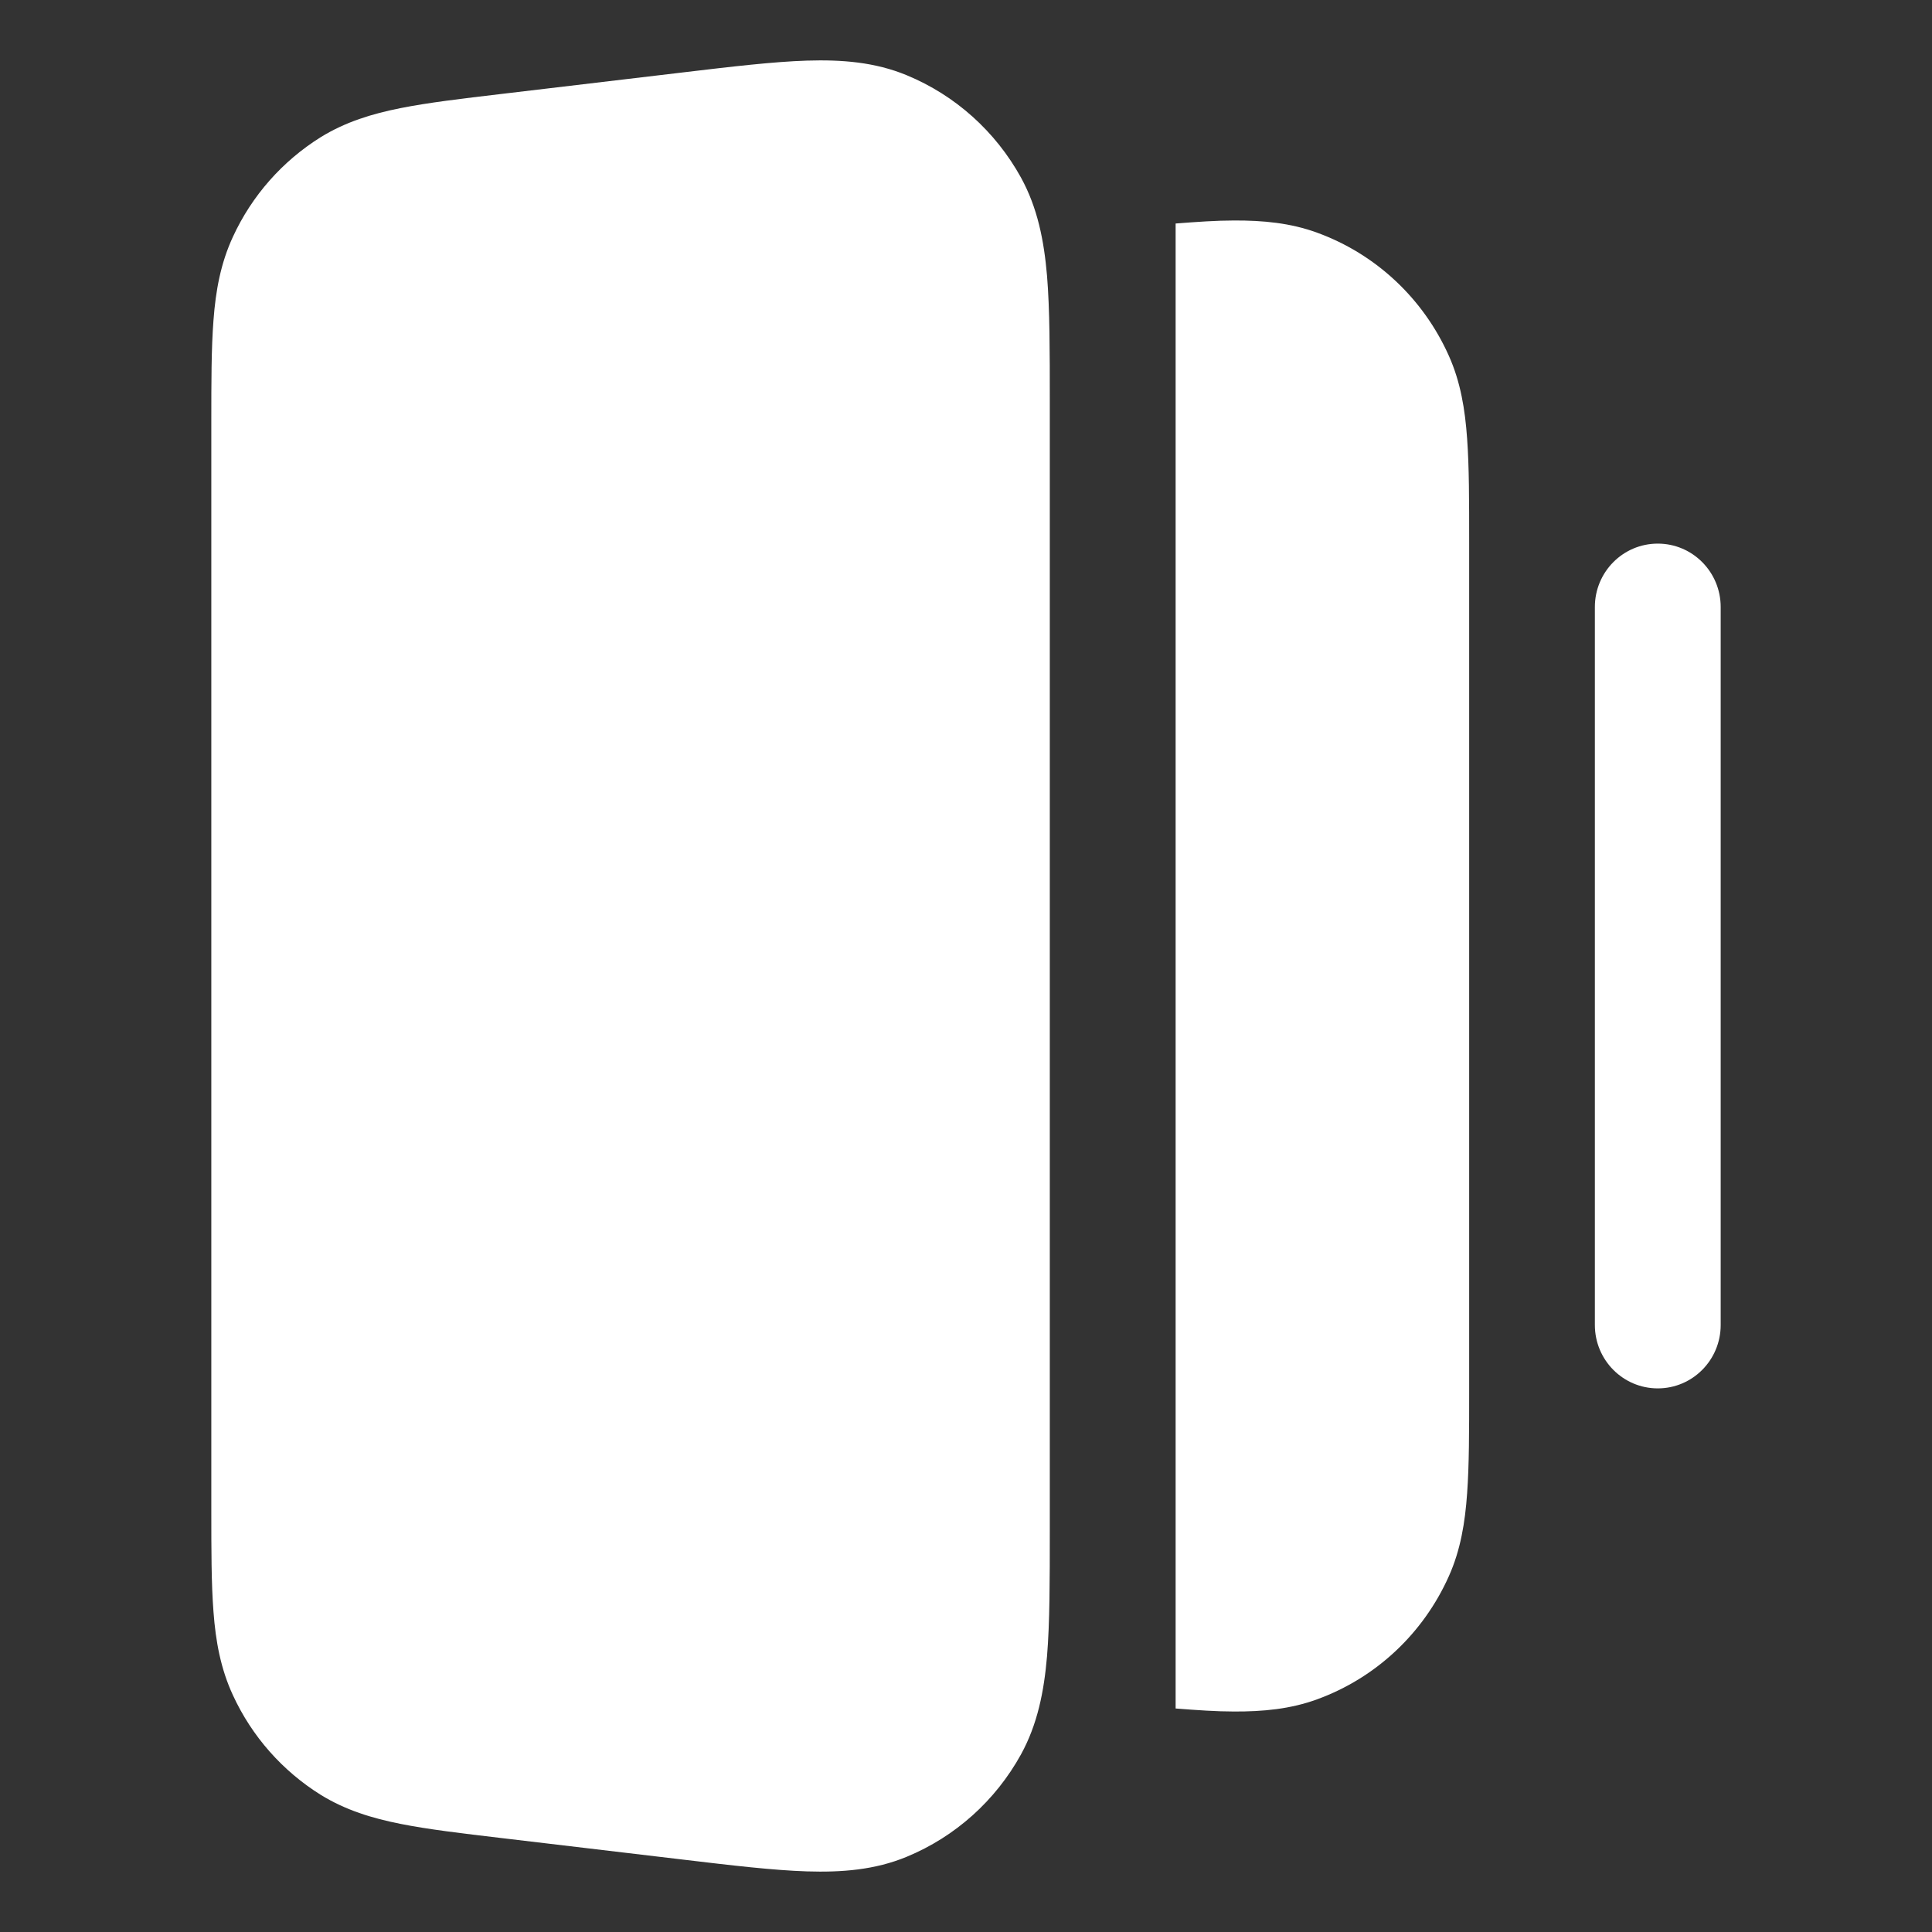 <svg width="16" height="16" viewBox="0 0 16 16" fill="none" xmlns="http://www.w3.org/2000/svg">
<rect x="0" y="0" width="16" height="16" fill="#333333" stroke="none"/>
<path d="M13.729 4.502C14.017 4.502 14.25 4.737 14.25 5.027V10.973C14.25 11.263 14.017 11.498 13.729 11.498C13.441 11.498 13.208 11.263 13.208 10.973V5.027C13.208 4.737 13.441 4.502 13.729 4.502Z" fill="white"/>
<path d="M8.694 3.324V12.676C8.694 13.092 8.694 13.437 8.671 13.717C8.646 14.007 8.593 14.279 8.455 14.53C8.244 14.912 7.911 15.211 7.509 15.377C7.246 15.486 6.971 15.507 6.682 15.498C6.404 15.489 6.063 15.449 5.653 15.4L4.153 15.222C3.822 15.183 3.545 15.15 3.319 15.105C3.082 15.058 2.862 14.991 2.656 14.864C2.339 14.666 2.086 14.38 1.929 14.039C1.827 13.819 1.786 13.591 1.768 13.348C1.75 13.117 1.75 12.835 1.75 12.5V3.5C1.75 3.165 1.75 2.883 1.768 2.652C1.786 2.409 1.827 2.181 1.929 1.961C2.086 1.62 2.339 1.334 2.656 1.136C2.862 1.009 3.082 0.942 3.319 0.895C3.545 0.85 3.822 0.817 4.153 0.778L5.653 0.6C6.063 0.551 6.404 0.511 6.682 0.502C6.971 0.493 7.246 0.514 7.509 0.623C7.911 0.789 8.244 1.088 8.455 1.47C8.593 1.721 8.646 1.993 8.671 2.283C8.694 2.563 8.694 2.908 8.694 3.324Z" fill="white"/>
<path d="M12.167 11.511C12.167 11.852 12.167 12.136 12.15 12.368C12.133 12.609 12.096 12.836 11.999 13.053C11.787 13.528 11.394 13.896 10.908 14.073C10.687 14.154 10.459 14.175 10.219 14.174C10.074 14.174 9.917 14.163 9.736 14.149V1.851C9.917 1.837 10.074 1.826 10.219 1.826C10.459 1.825 10.687 1.846 10.908 1.927C11.394 2.104 11.787 2.472 11.999 2.947C12.096 3.164 12.133 3.391 12.15 3.632C12.167 3.864 12.167 4.148 12.167 4.489V11.511Z" fill="white"/>
</svg>

